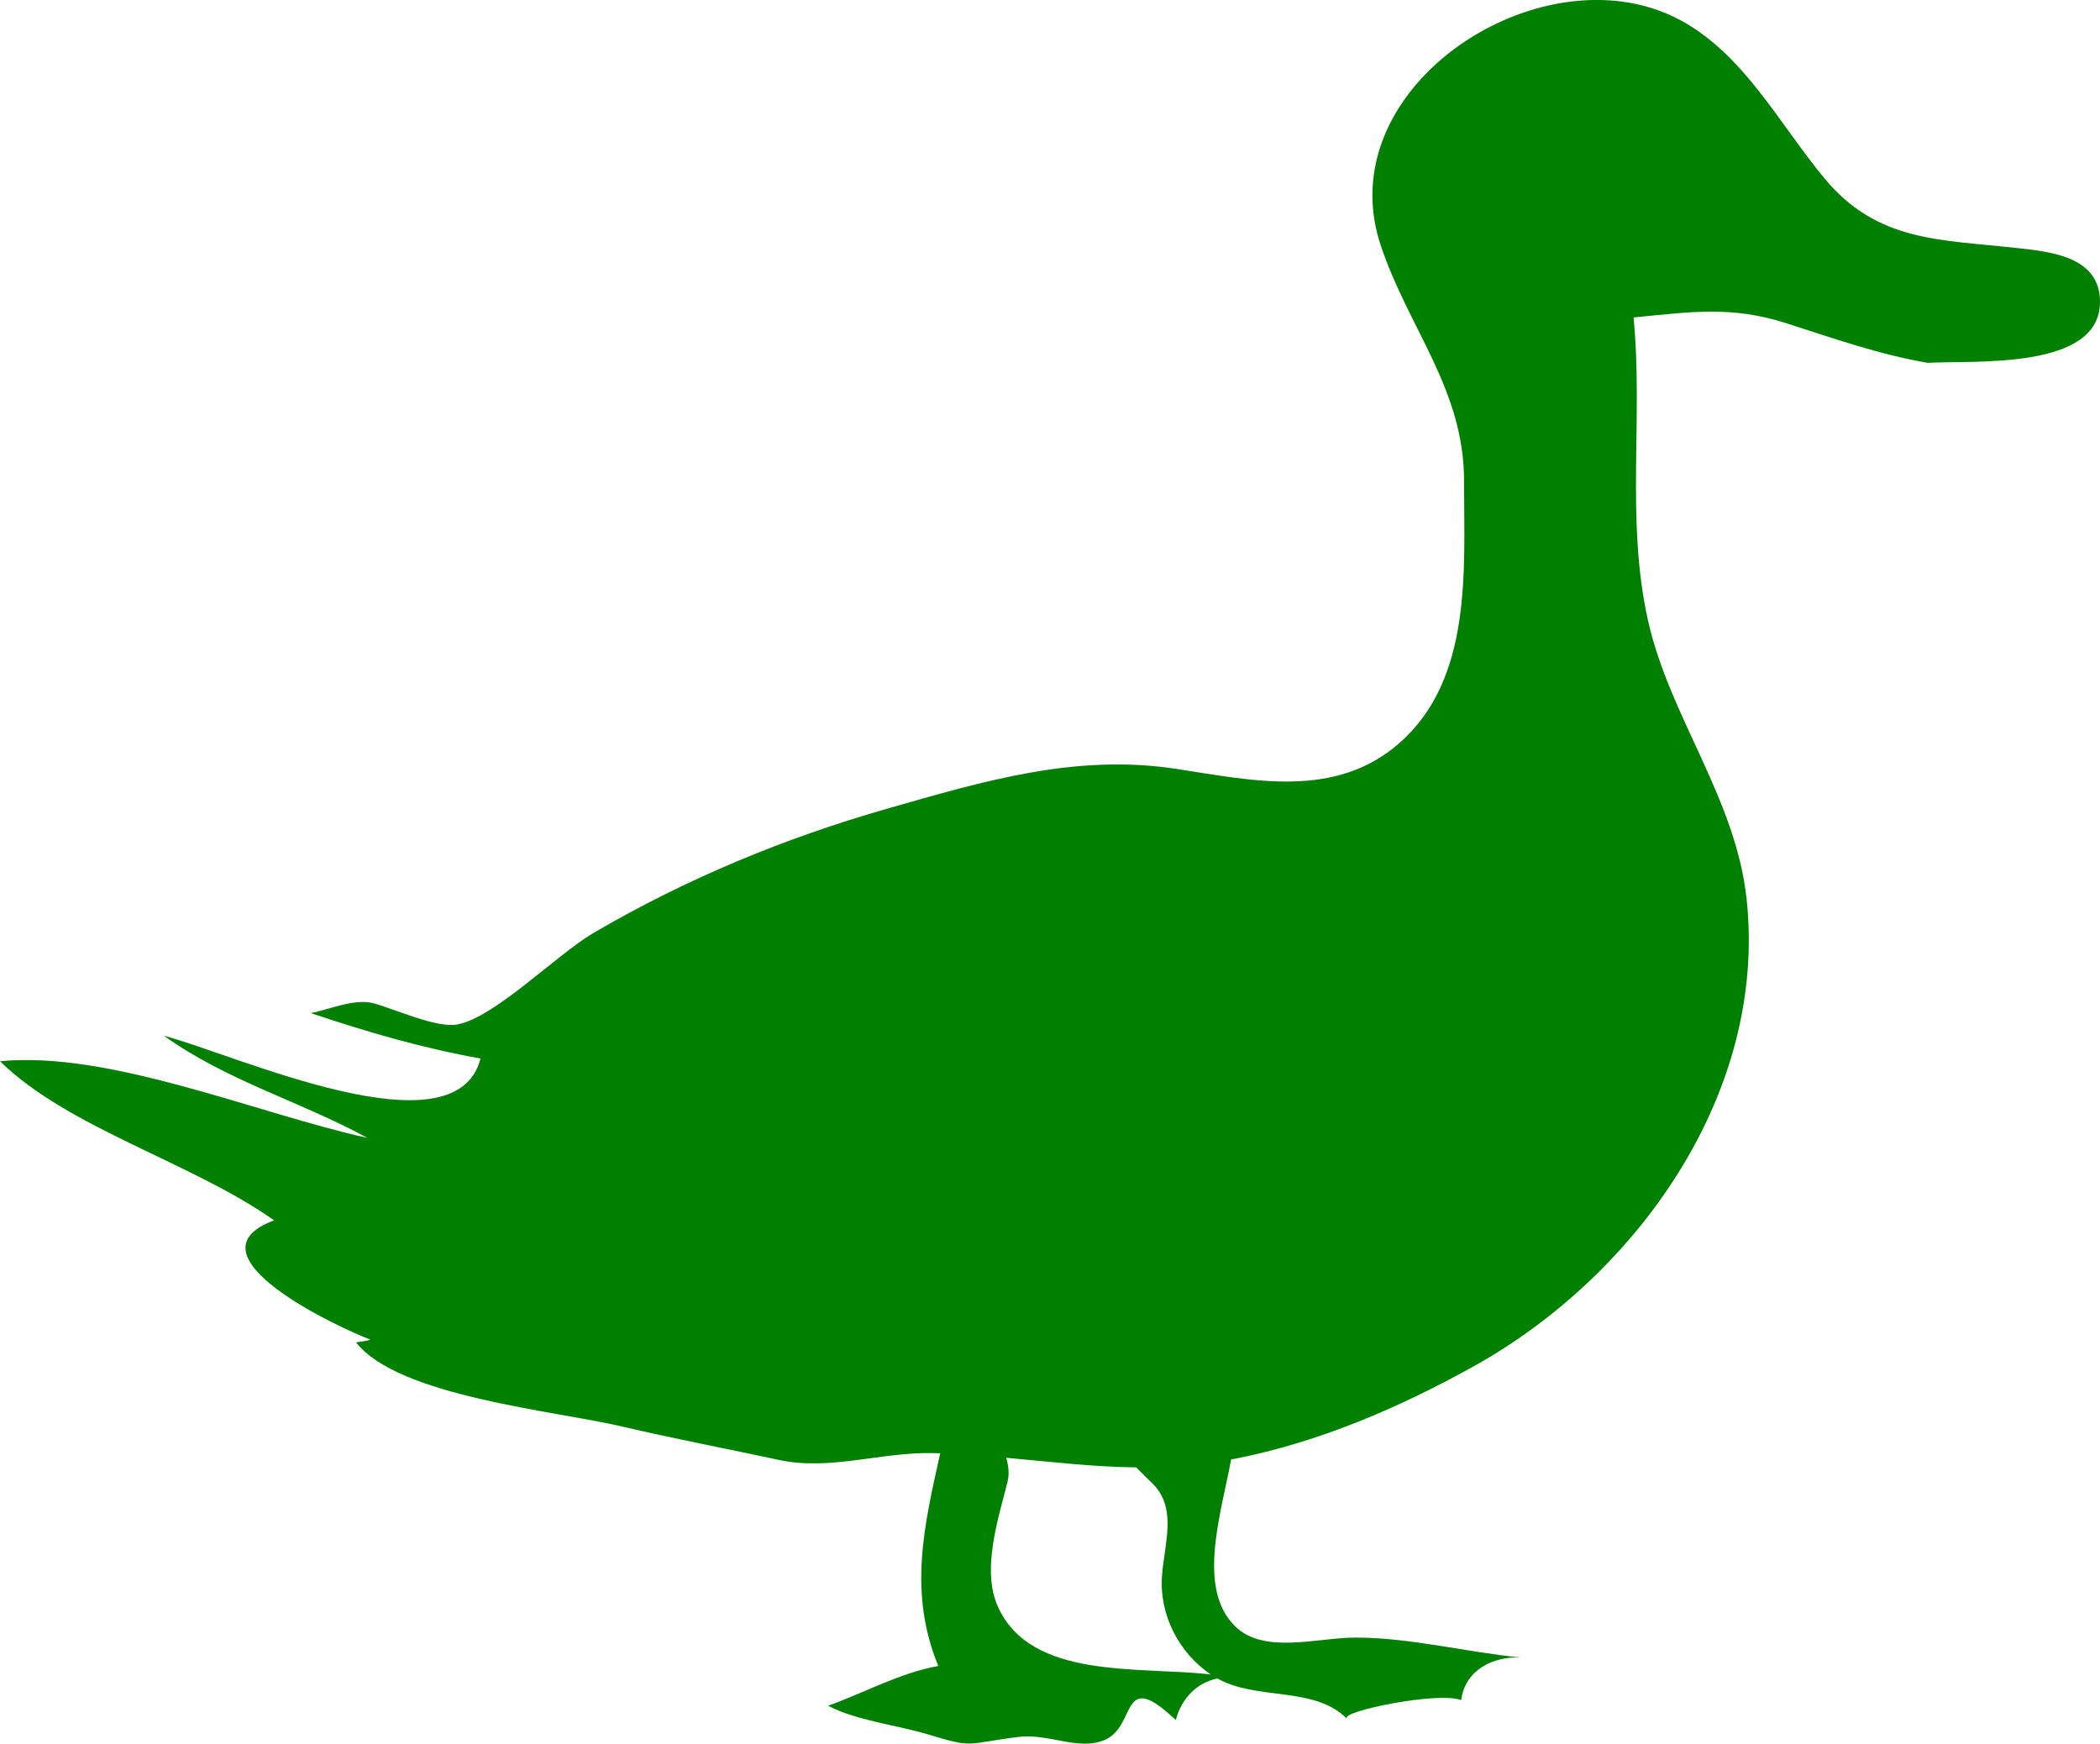 <?xml version="1.0" encoding="UTF-8" standalone="no"?>
<!-- Generator: Adobe Illustrator 12.0.0, SVG Export Plug-In . SVG Version: 6.00 Build 51448)  -->

<svg
   xmlns:dc="http://purl.org/dc/elements/1.1/"
   xmlns:cc="http://creativecommons.org/ns#"
   xmlns:rdf="http://www.w3.org/1999/02/22-rdf-syntax-ns#"
   xmlns:svg="http://www.w3.org/2000/svg"
   xmlns="http://www.w3.org/2000/svg"
   xmlns:sodipodi="http://sodipodi.sourceforge.net/DTD/sodipodi-0.dtd"
   xmlns:inkscape="http://www.inkscape.org/namespaces/inkscape"
   height="339.716"
   id="Layer_1"
   inkscape:version="0.48.2 r9819"
   sodipodi:docname="N22_duck_green.svg"
   sodipodi:version="0.32"
   space="preserve"
   style="overflow: visible;"
   version="1.1"
   viewBox="0 0 409.156 339.716"
   width="409.156">
  <defs
     id="defs10" />
  <sodipodi:namedview
     bordercolor="#666666"
     borderopacity="1.0"
     id="base"
     inkscape:current-layer="Layer_1"
     inkscape:cx="84.28128"
     inkscape:cy="169.87078"
     inkscape:pageopacity="0.0"
     inkscape:pageshadow="2"
     inkscape:window-height="808"
     inkscape:window-width="1440"
     inkscape:window-x="0"
     inkscape:window-y="0"
     inkscape:zoom="1.4629875"
     pagecolor="#ffffff"
     showgrid="false"
     inkscape:window-maximized="1" />
  <path
     style="fill-rule:evenodd;stroke:none;stroke-opacity:1;fill:#008000;fill-opacity:1"
     d="M 310.5 0 C 286.345 0.364 260.669 22.727 269 47.75 C 274.433 64.067 285.25 75.79 285.25 93.688 C 285.25 111.029 286.948 132.285 272.594 144.812 C 260.09 155.73 244.04 152.06 229.094 149.781 C 209.588 146.807 191.693 152.156 172.906 157.531 C 152.845 163.269 133.611 171.228 115.594 181.781 C 108.49 185.941 96.549 198.097 89.219 199.562 C 85.001 200.405 76.794 196.469 72.562 195.406 C 69.073 194.53 64.061 196.673 60.562 197.375 C 71.543 201.053 82.204 204.171 93.625 206.219 C 88.77 225.199 45.917 205.444 31.938 201.781 C 44.188 210.565 58.482 214.544 71.594 221.688 C 50.299 217.007 21.322 204.636 0 206.75 C 13.346 219.833 37.472 226.465 53.406 237.75 C 35.324 244.463 66.524 258.914 72.156 260.969 C 71.282 261.33 70.263 261.334 69.375 261.531 C 77.641 272.058 108.001 274.815 121.188 277.906 C 131.359 280.291 141.629 282.238 151.844 284.438 C 161.679 286.555 171.763 282.86 181.719 283.094 C 182.214 283.105 182.697 283.109 183.188 283.125 C 180.088 297.125 176.898 310.148 182.812 324.562 C 175.407 325.885 168.521 329.731 161.344 332.312 C 166.78 335.178 174.736 336.075 180.625 337.844 C 189.945 340.644 187.805 339.74 198.25 338.406 C 204.487 337.609 210.125 341.214 215.312 338.938 C 221.572 336.19 218.196 324.807 229.094 335.094 C 230.137 330.953 233.175 327.807 237.188 327 C 244.869 331.328 256.075 328.444 262.406 334.812 C 261.019 333.418 280.38 329.449 284.688 331.219 C 285.435 325.402 290.777 322.679 296.281 322.906 C 285.573 321.874 274.829 319.031 264.062 319.031 C 256.673 319.031 246.285 322.357 240.656 316.844 C 233.142 309.485 237.859 295.105 239.875 284.312 C 240.136 284.264 240.394 284.239 240.656 284.188 C 257.017 280.962 272.778 274.186 287.281 266.094 C 318.915 248.446 344.327 213.036 340.312 175.25 C 338.209 155.448 325.259 139.678 321.062 120.75 C 316.743 101.262 320.177 81.599 318.281 61.844 C 329.777 60.717 337.493 59.589 348.031 62.969 C 357.186 65.905 366.06 69.04 375.562 70.688 C 384.769 70.18 409.156 72.129 409.156 58.812 C 409.156 49.925 399.466 49.042 392.906 48.312 C 377.957 46.65 365.778 47.17 355.469 34.75 C 346.56 24.018 339.495 9.99 326.562 3.5 C 321.588 1.004 316.074 -0.084 310.5 0 z M 196.062 284 C 204.698 284.784 212.889 285.778 221.375 285.875 C 222.457 286.982 223.589 288.053 224.656 289.125 C 229.376 293.865 226.871 300.812 226.406 306.906 C 225.817 314.621 229.717 322.034 235.906 326.219 C 222.037 324.578 200.845 327.366 194.406 312.969 C 191.179 305.756 194.549 295.737 196.312 288.656 C 196.69 287.14 196.491 285.59 196.062 284 z "
     id="path3" />
</svg>
